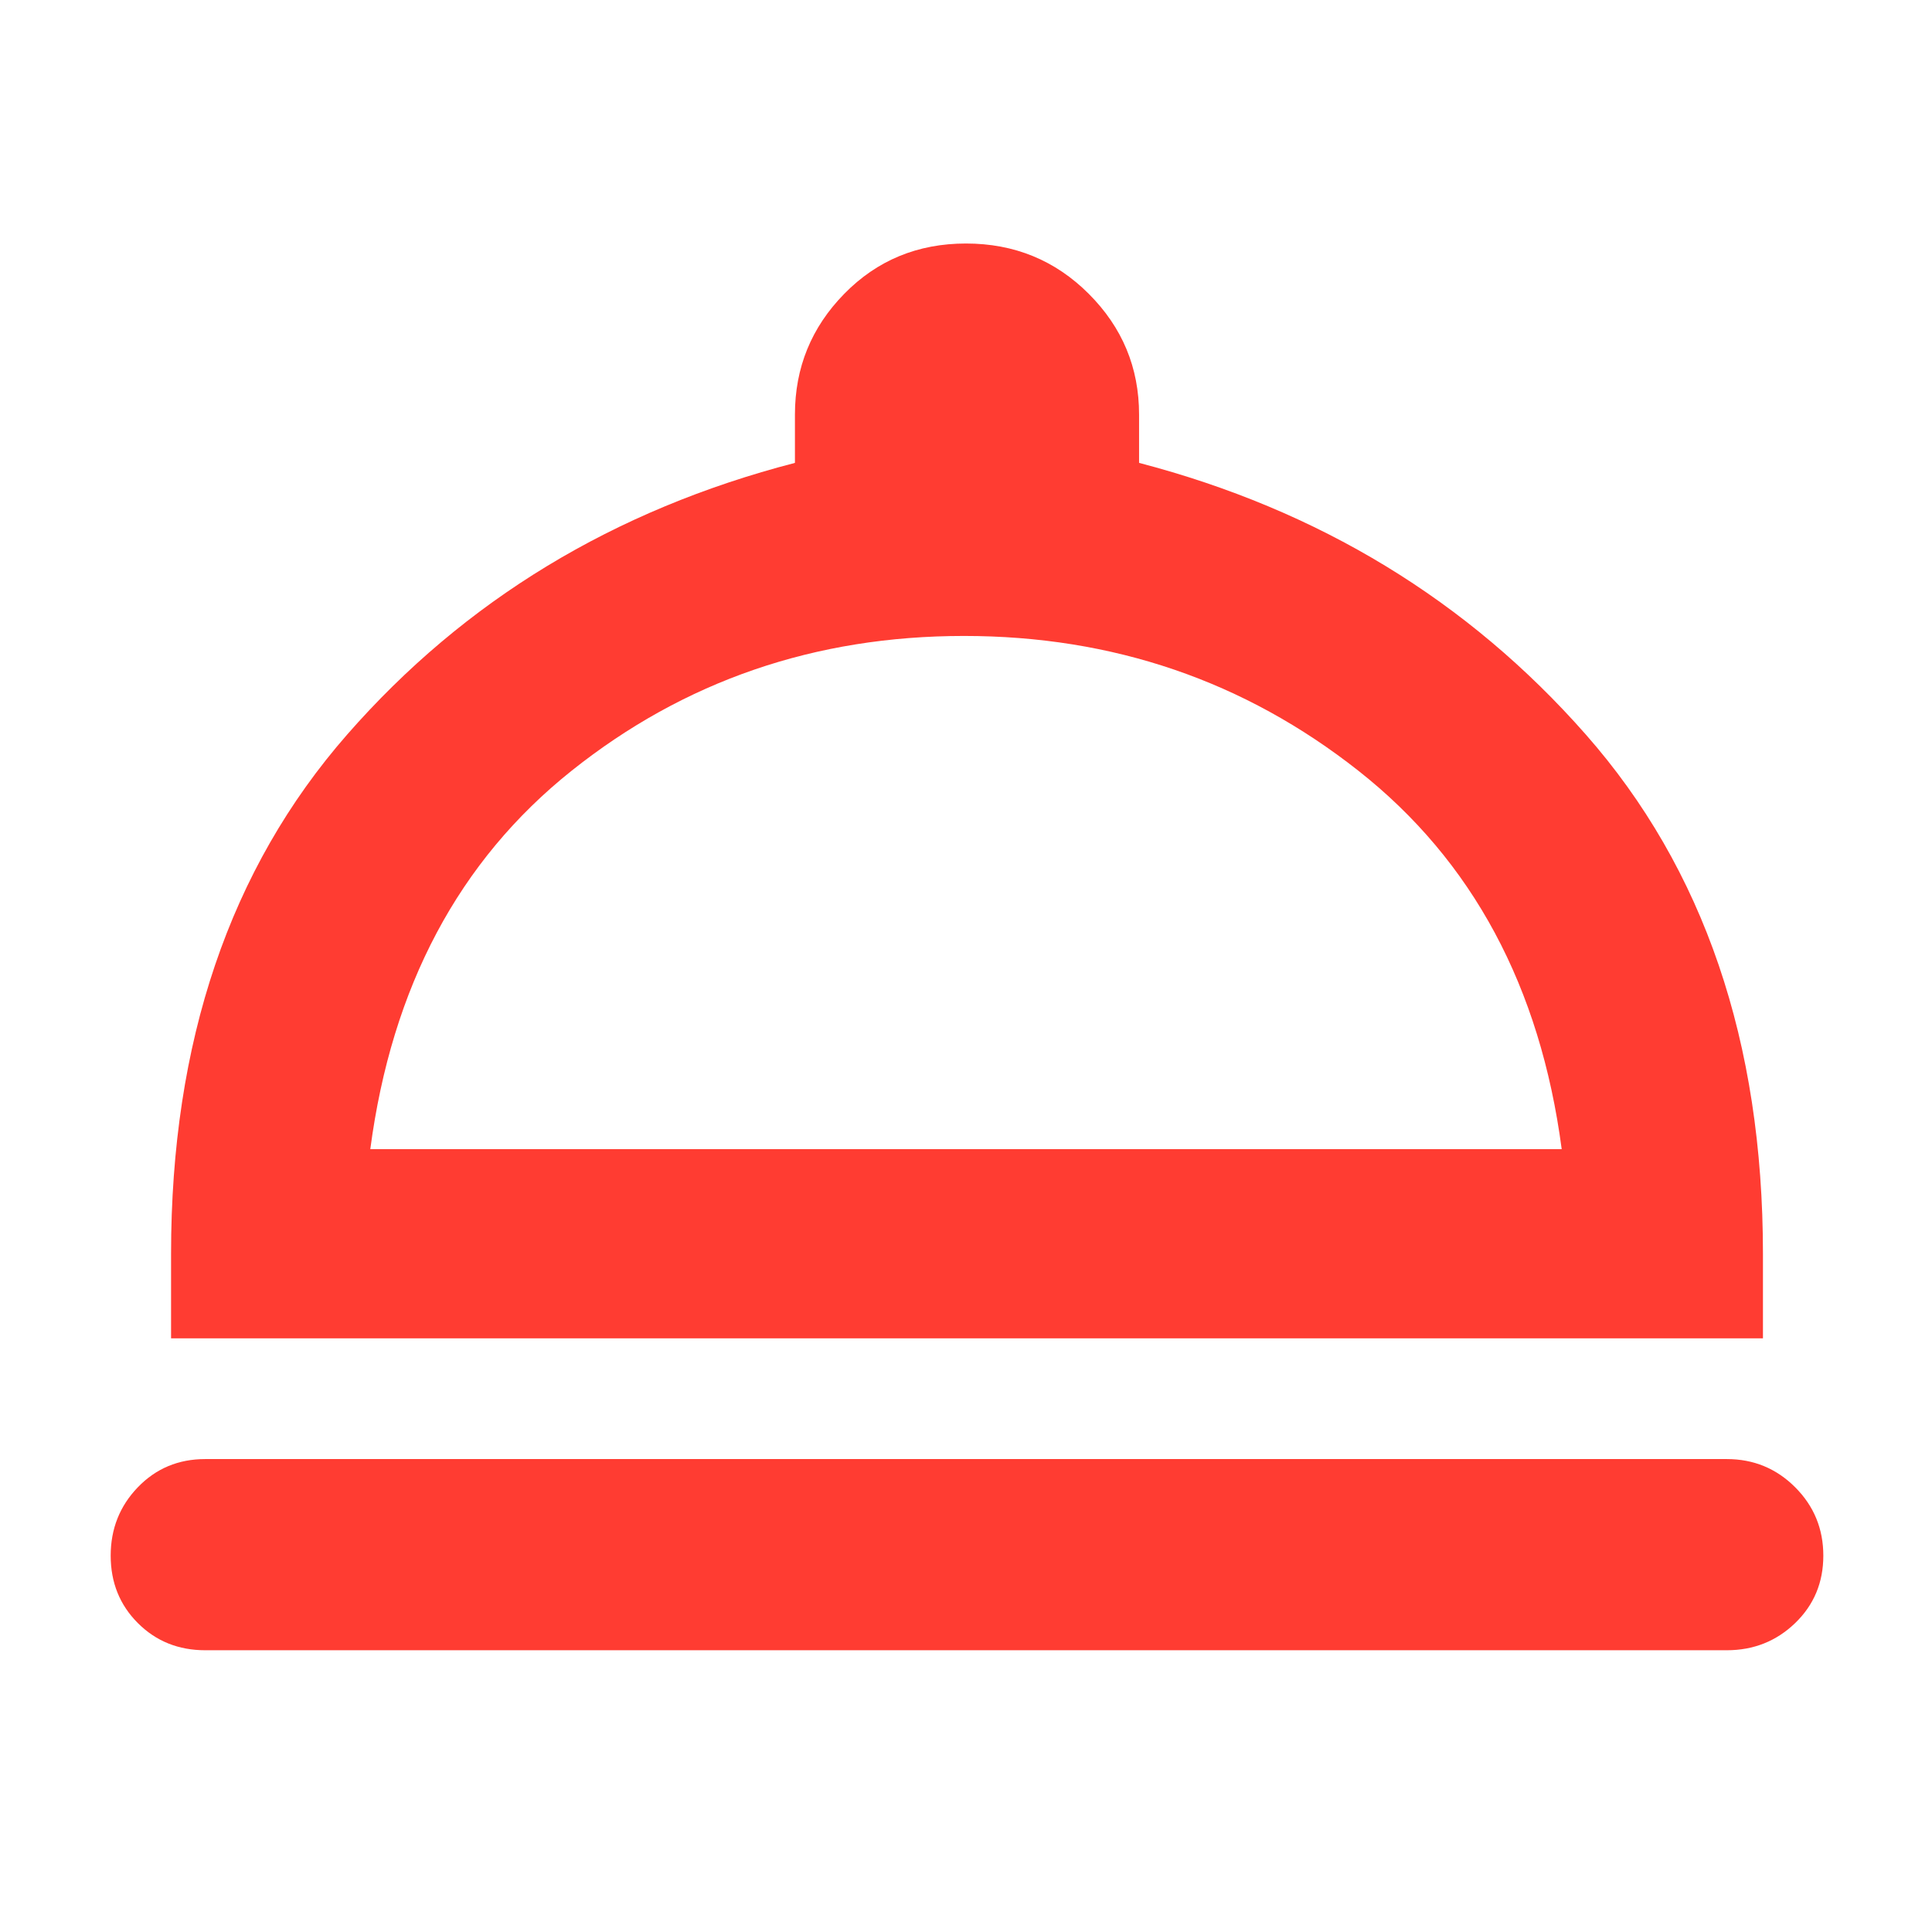 <svg height="48" viewBox="0 -960 960 960" width="48" xmlns="http://www.w3.org/2000/svg"><path fill="rgb(255, 60, 50)" d="m102-140q-20 0-33.5-13.5t-13.5-33.5q0-20 13.5-34t33.5-14h756q20 0 34 14t14 34q0 20-14 33.5t-34 13.5zm-17-155v-42q0-158 87.5-258t222.5-135v-24q0-35 24.5-60t60.5-25q36 0 61 25t25 60v24q134 35 222 135t88 258v42zm99-94h592q-16-121-101-188t-196-67q-111 0-195 67t-100 188z"/></svg>